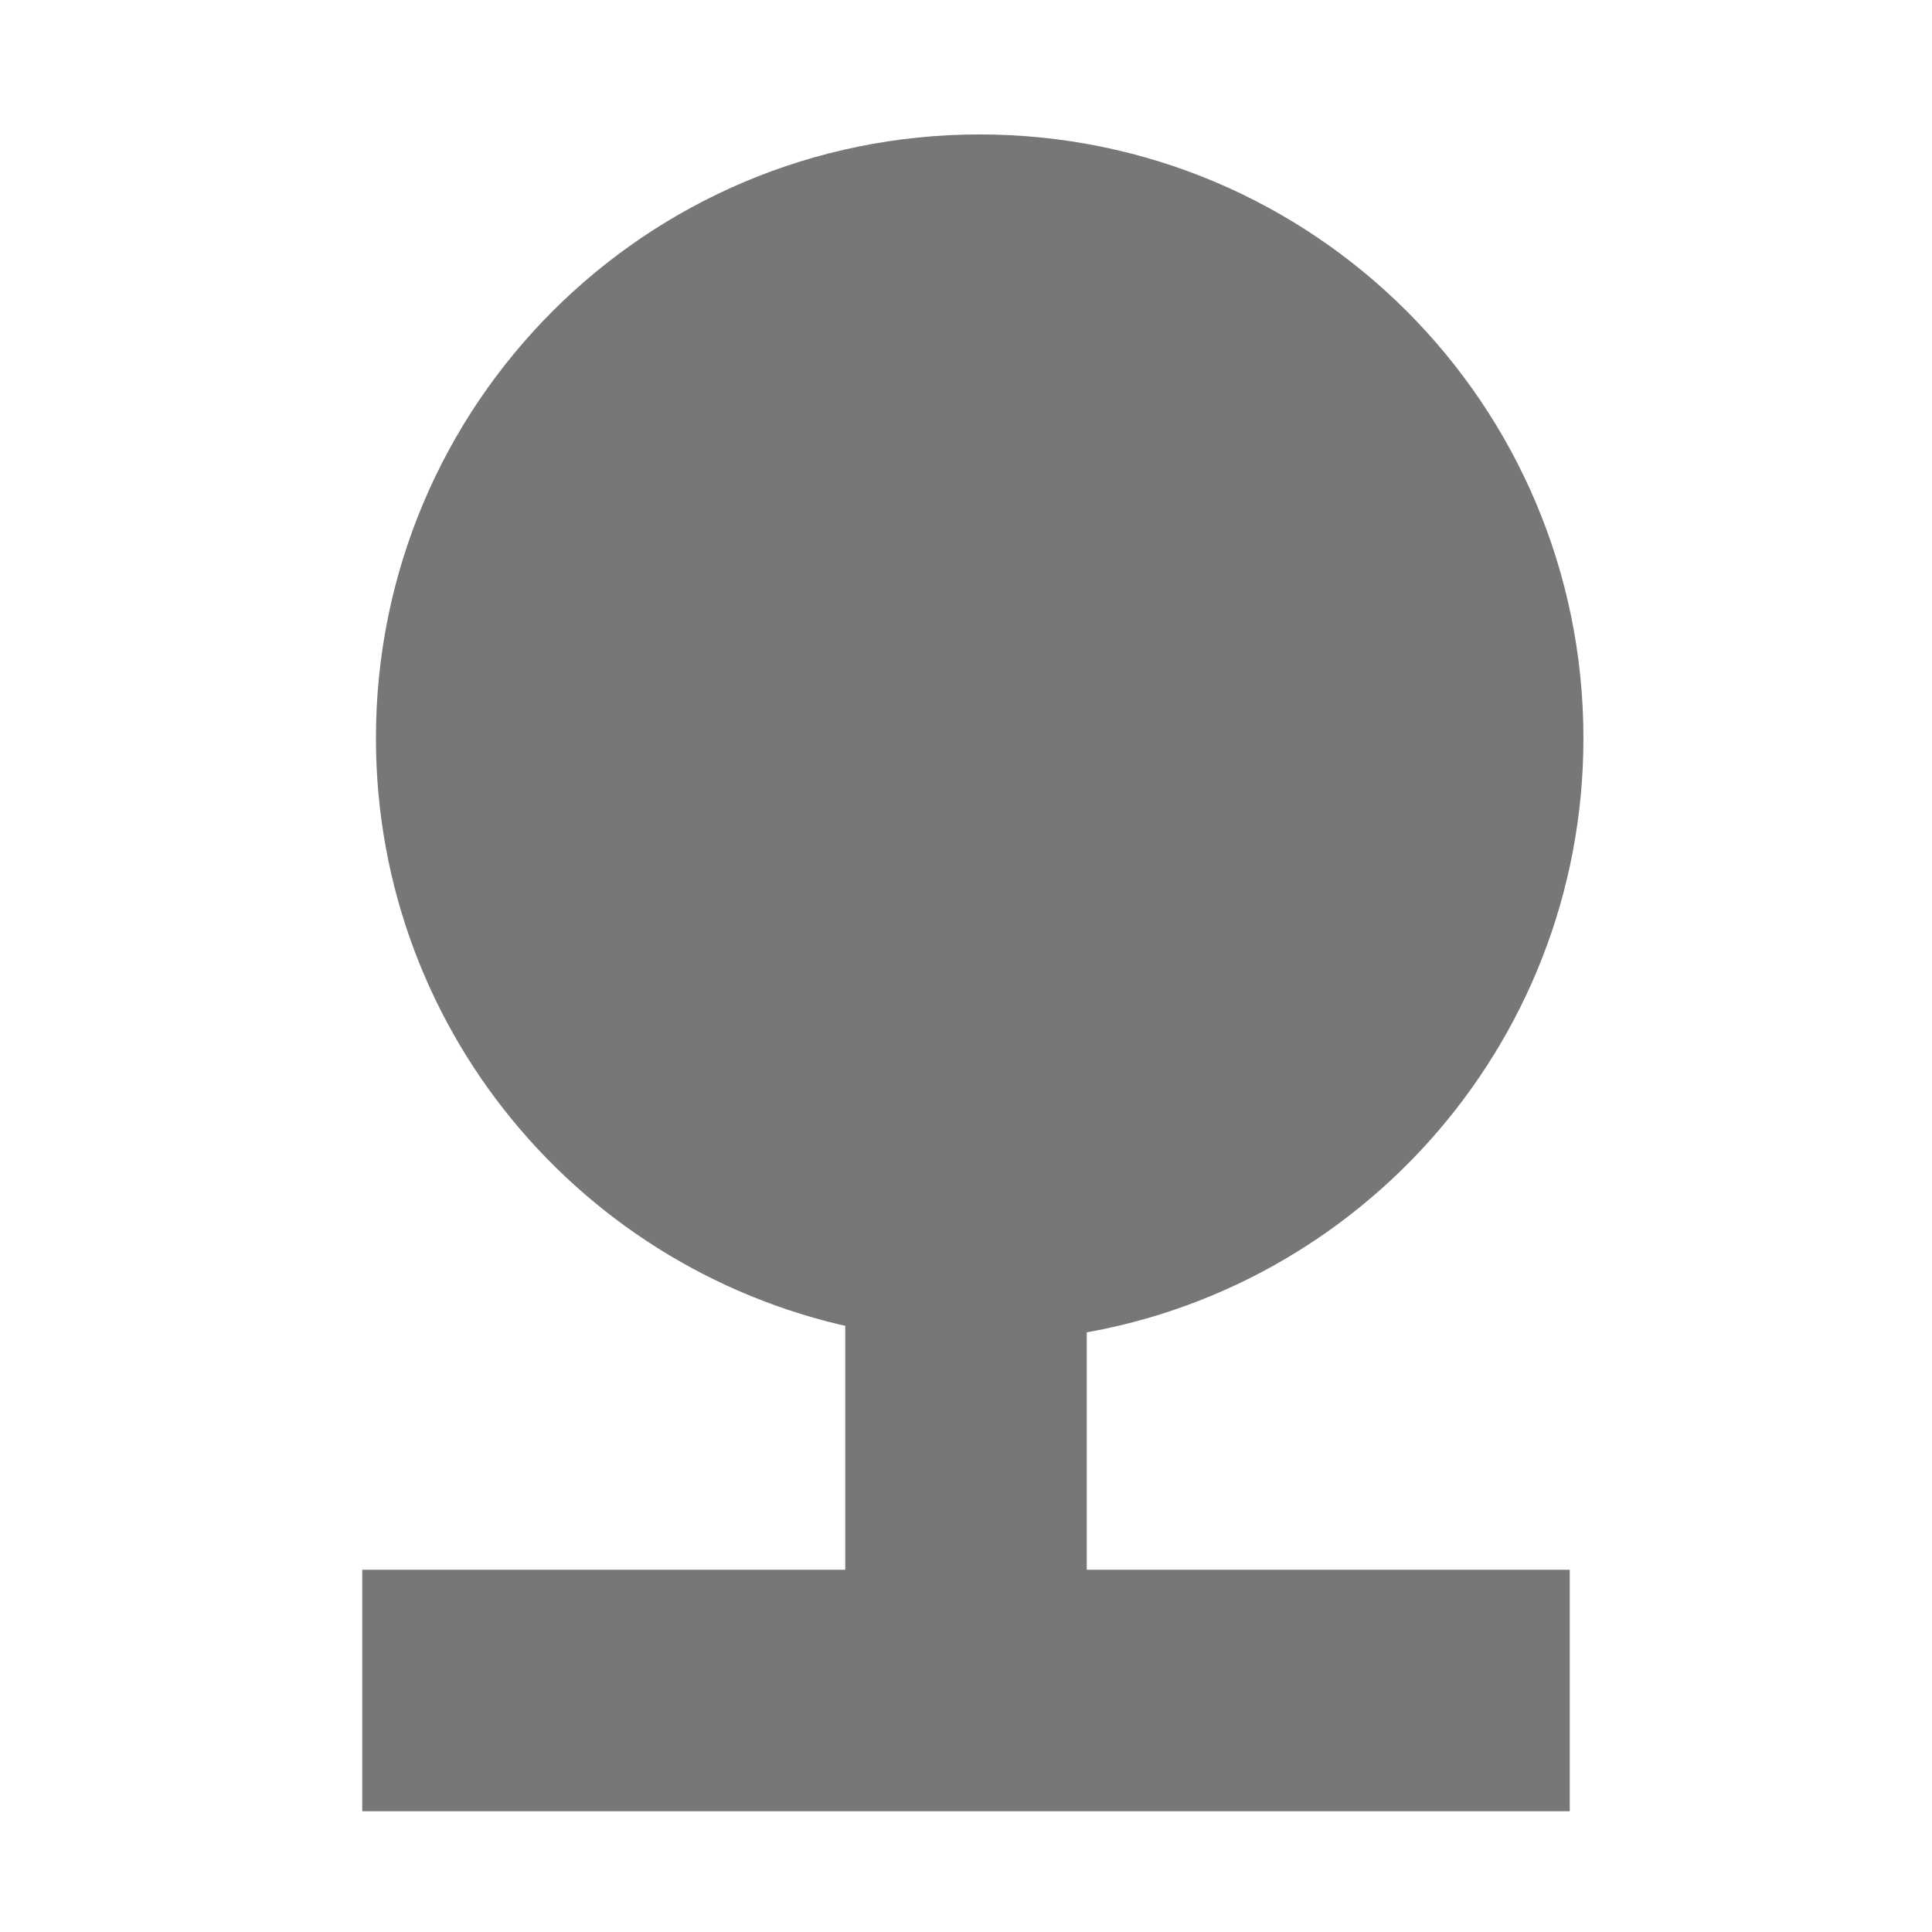 ﻿<svg viewBox="0 0 24 24">
  <g stroke="#777" fill="#777">
    <path d="M13,16.12C16.47,15.71 19.17,12.76 19.17,9.17C19.17,5.3 16.04,2.17 12.17,2.17C8.3,2.17 5.17,5.3 5.17,9.17C5.17,12.64 7.69,15.5 11,16.06V20H5V22H19V20H13V16.12Z"></path>
  </g>
</svg>
